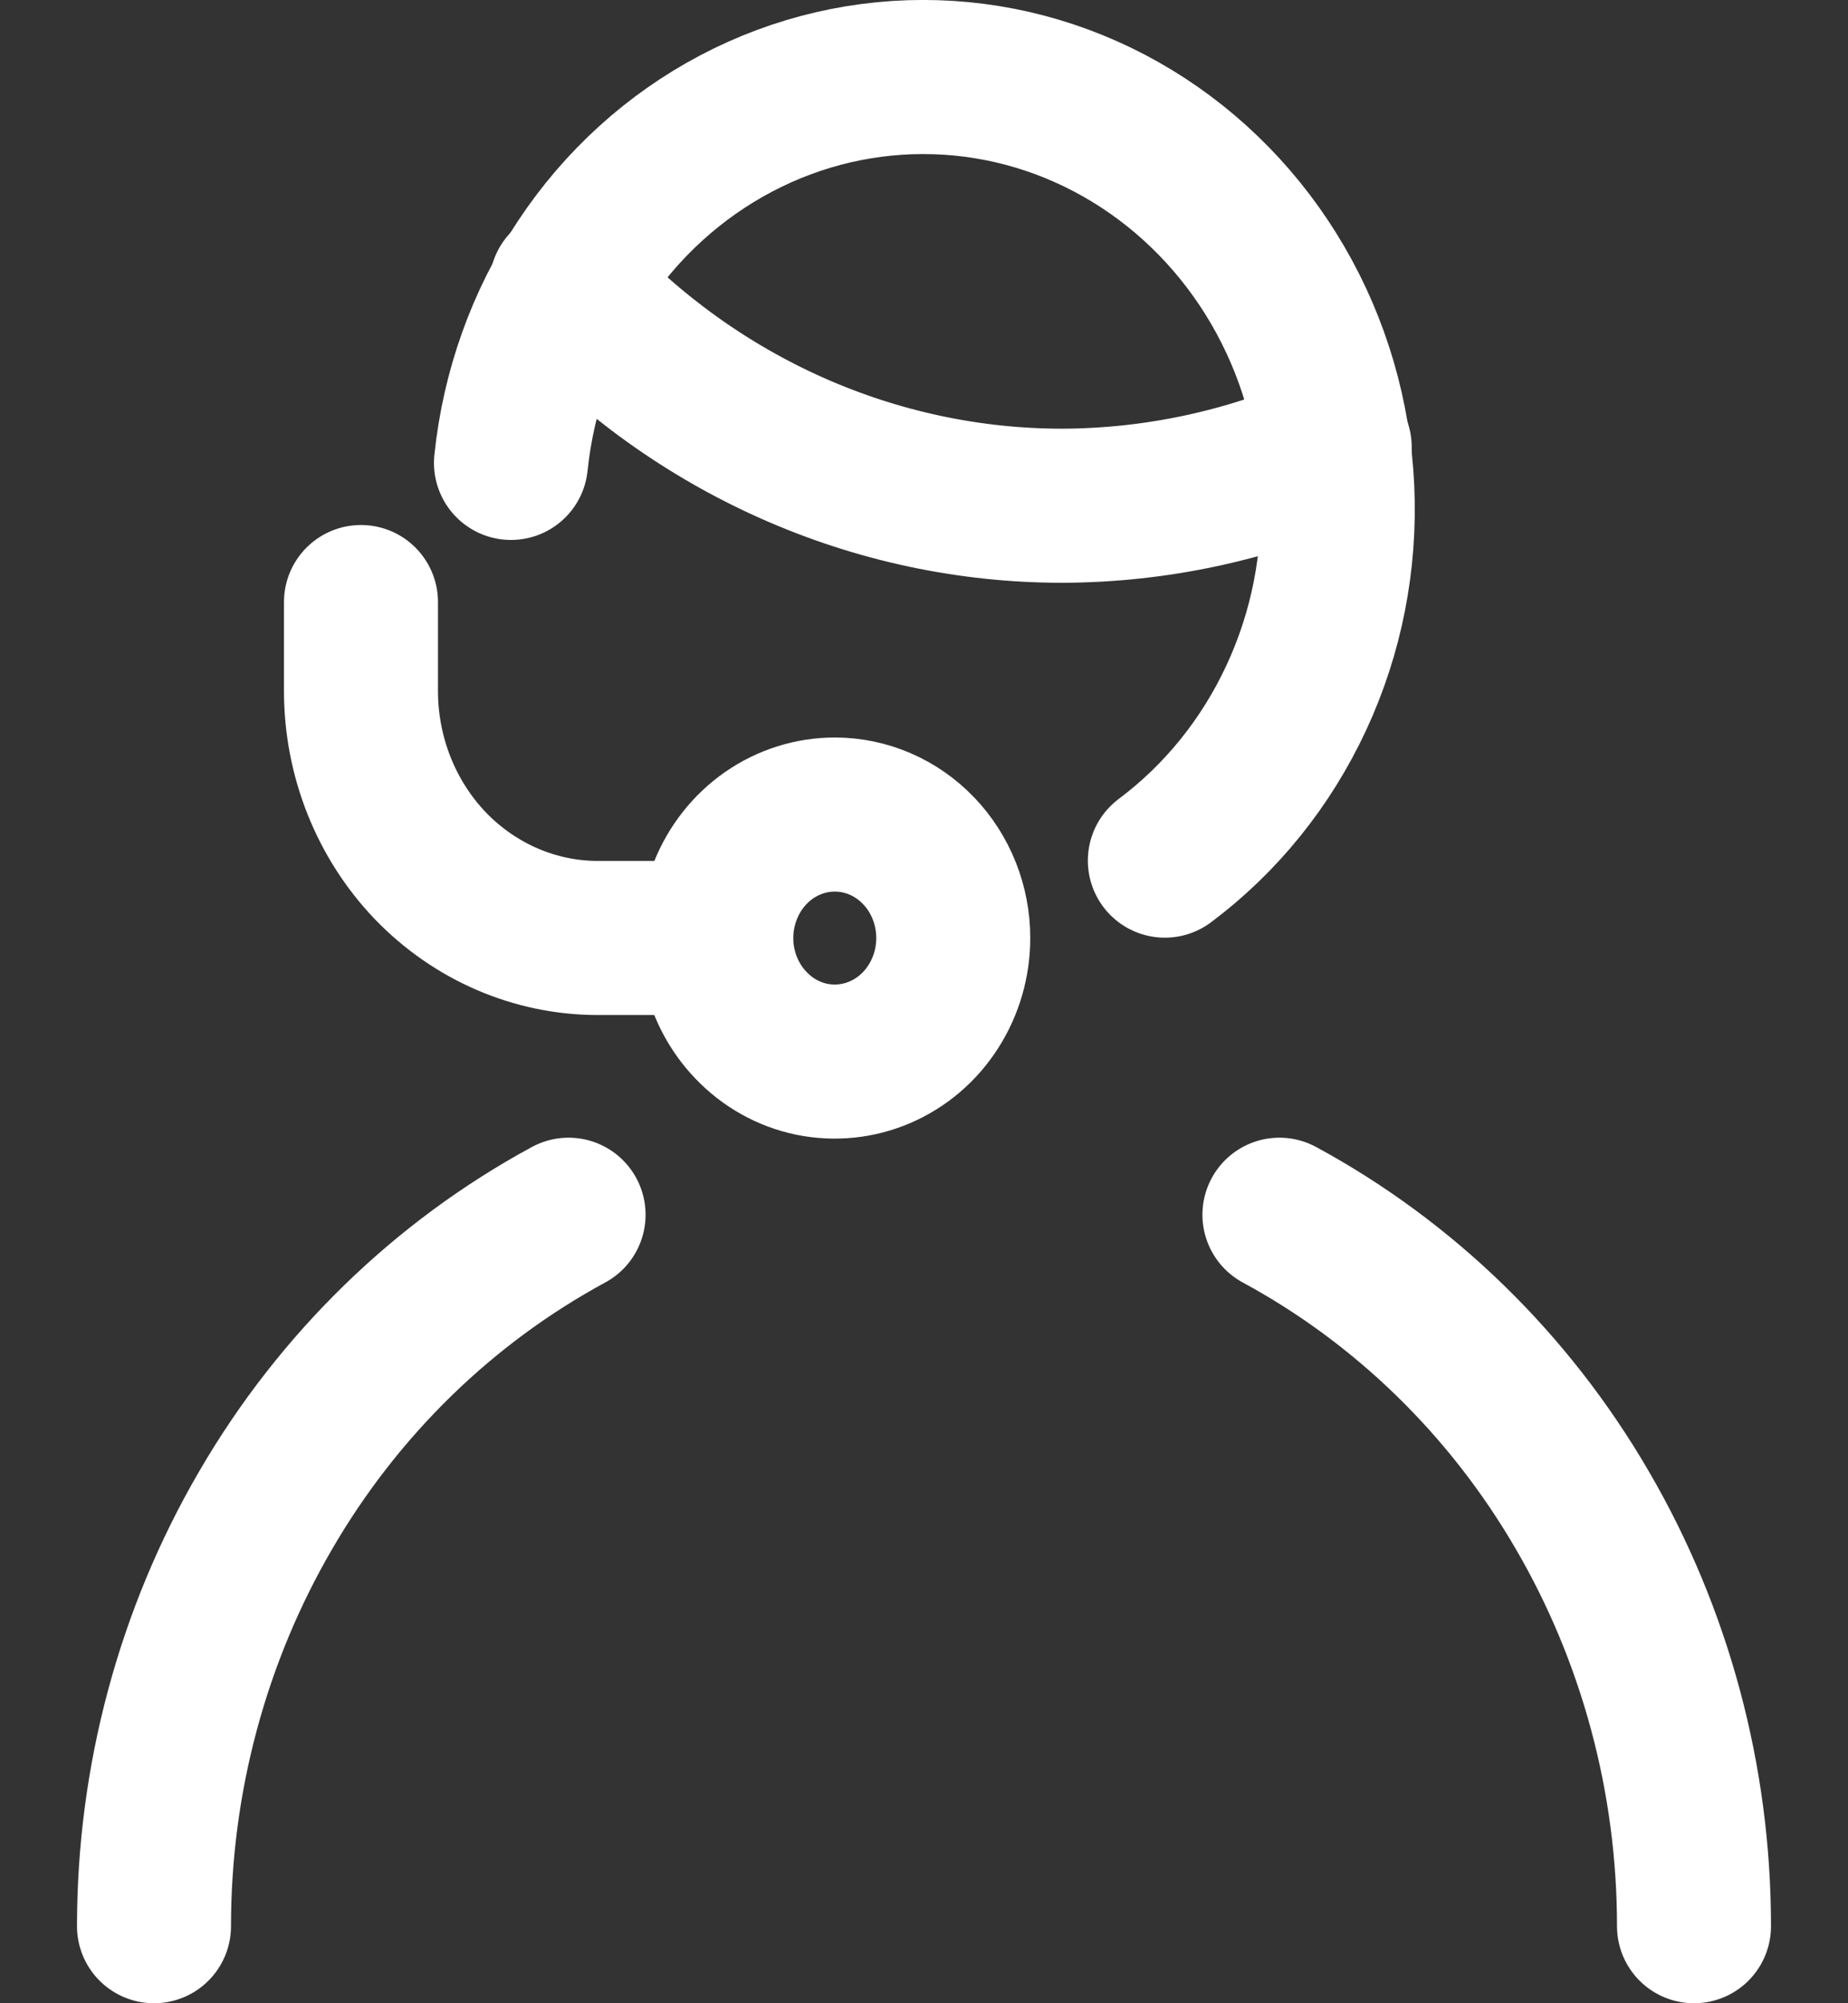 <svg width="12" height="13" viewBox="0 0 12 13" fill="none" xmlns="http://www.w3.org/2000/svg">
<rect x="0" y="0" width="12" height="13" fill="#333333" stroke="none"/>
<path d="M3.318 3.004C3.366 2.539 3.525 2.093 3.781 1.709C4.036 1.324 4.38 1.012 4.781 0.801C5.182 0.59 5.627 0.487 6.076 0.501C6.525 0.515 6.963 0.646 7.351 0.882C7.739 1.118 8.064 1.451 8.297 1.851C8.53 2.251 8.663 2.706 8.684 3.173C8.705 3.641 8.614 4.106 8.418 4.527C8.222 4.949 7.929 5.312 7.564 5.585" stroke="white" stroke-linecap="round" stroke-linejoin="round"/>
<path d="M3.677 1.855C4.094 2.306 4.595 2.665 5.148 2.91C5.701 3.155 6.296 3.282 6.898 3.282C7.506 3.28 8.108 3.151 8.667 2.902" stroke="white" stroke-linecap="round" stroke-linejoin="round"/>
<path d="M5.421 5.286C5.268 5.286 5.12 5.333 4.993 5.421C4.867 5.509 4.768 5.634 4.71 5.781C4.652 5.927 4.636 6.088 4.666 6.244C4.696 6.399 4.769 6.542 4.877 6.654C4.984 6.766 5.121 6.843 5.271 6.874C5.42 6.904 5.574 6.889 5.715 6.828C5.856 6.767 5.976 6.665 6.06 6.533C6.145 6.401 6.19 6.246 6.19 6.087C6.19 5.875 6.109 5.671 5.965 5.521C5.82 5.37 5.625 5.286 5.421 5.286Z" stroke="white" stroke-linecap="round" stroke-linejoin="round"/>
<path d="M4.651 6.087H3.882C3.474 6.087 3.083 5.918 2.794 5.618C2.506 5.317 2.344 4.909 2.344 4.484V3.907" stroke="white" stroke-linecap="round" stroke-linejoin="round"/>
<path d="M11 12.5C11 11.547 10.749 10.613 10.274 9.799C9.8 8.984 9.119 8.322 8.308 7.883" stroke="white" stroke-linecap="round" stroke-linejoin="round"/>
<path d="M3.692 7.883C2.881 8.322 2.2 8.984 1.726 9.799C1.251 10.613 1 11.547 1 12.5" stroke="white" stroke-linecap="round" stroke-linejoin="round"/>
</svg>
